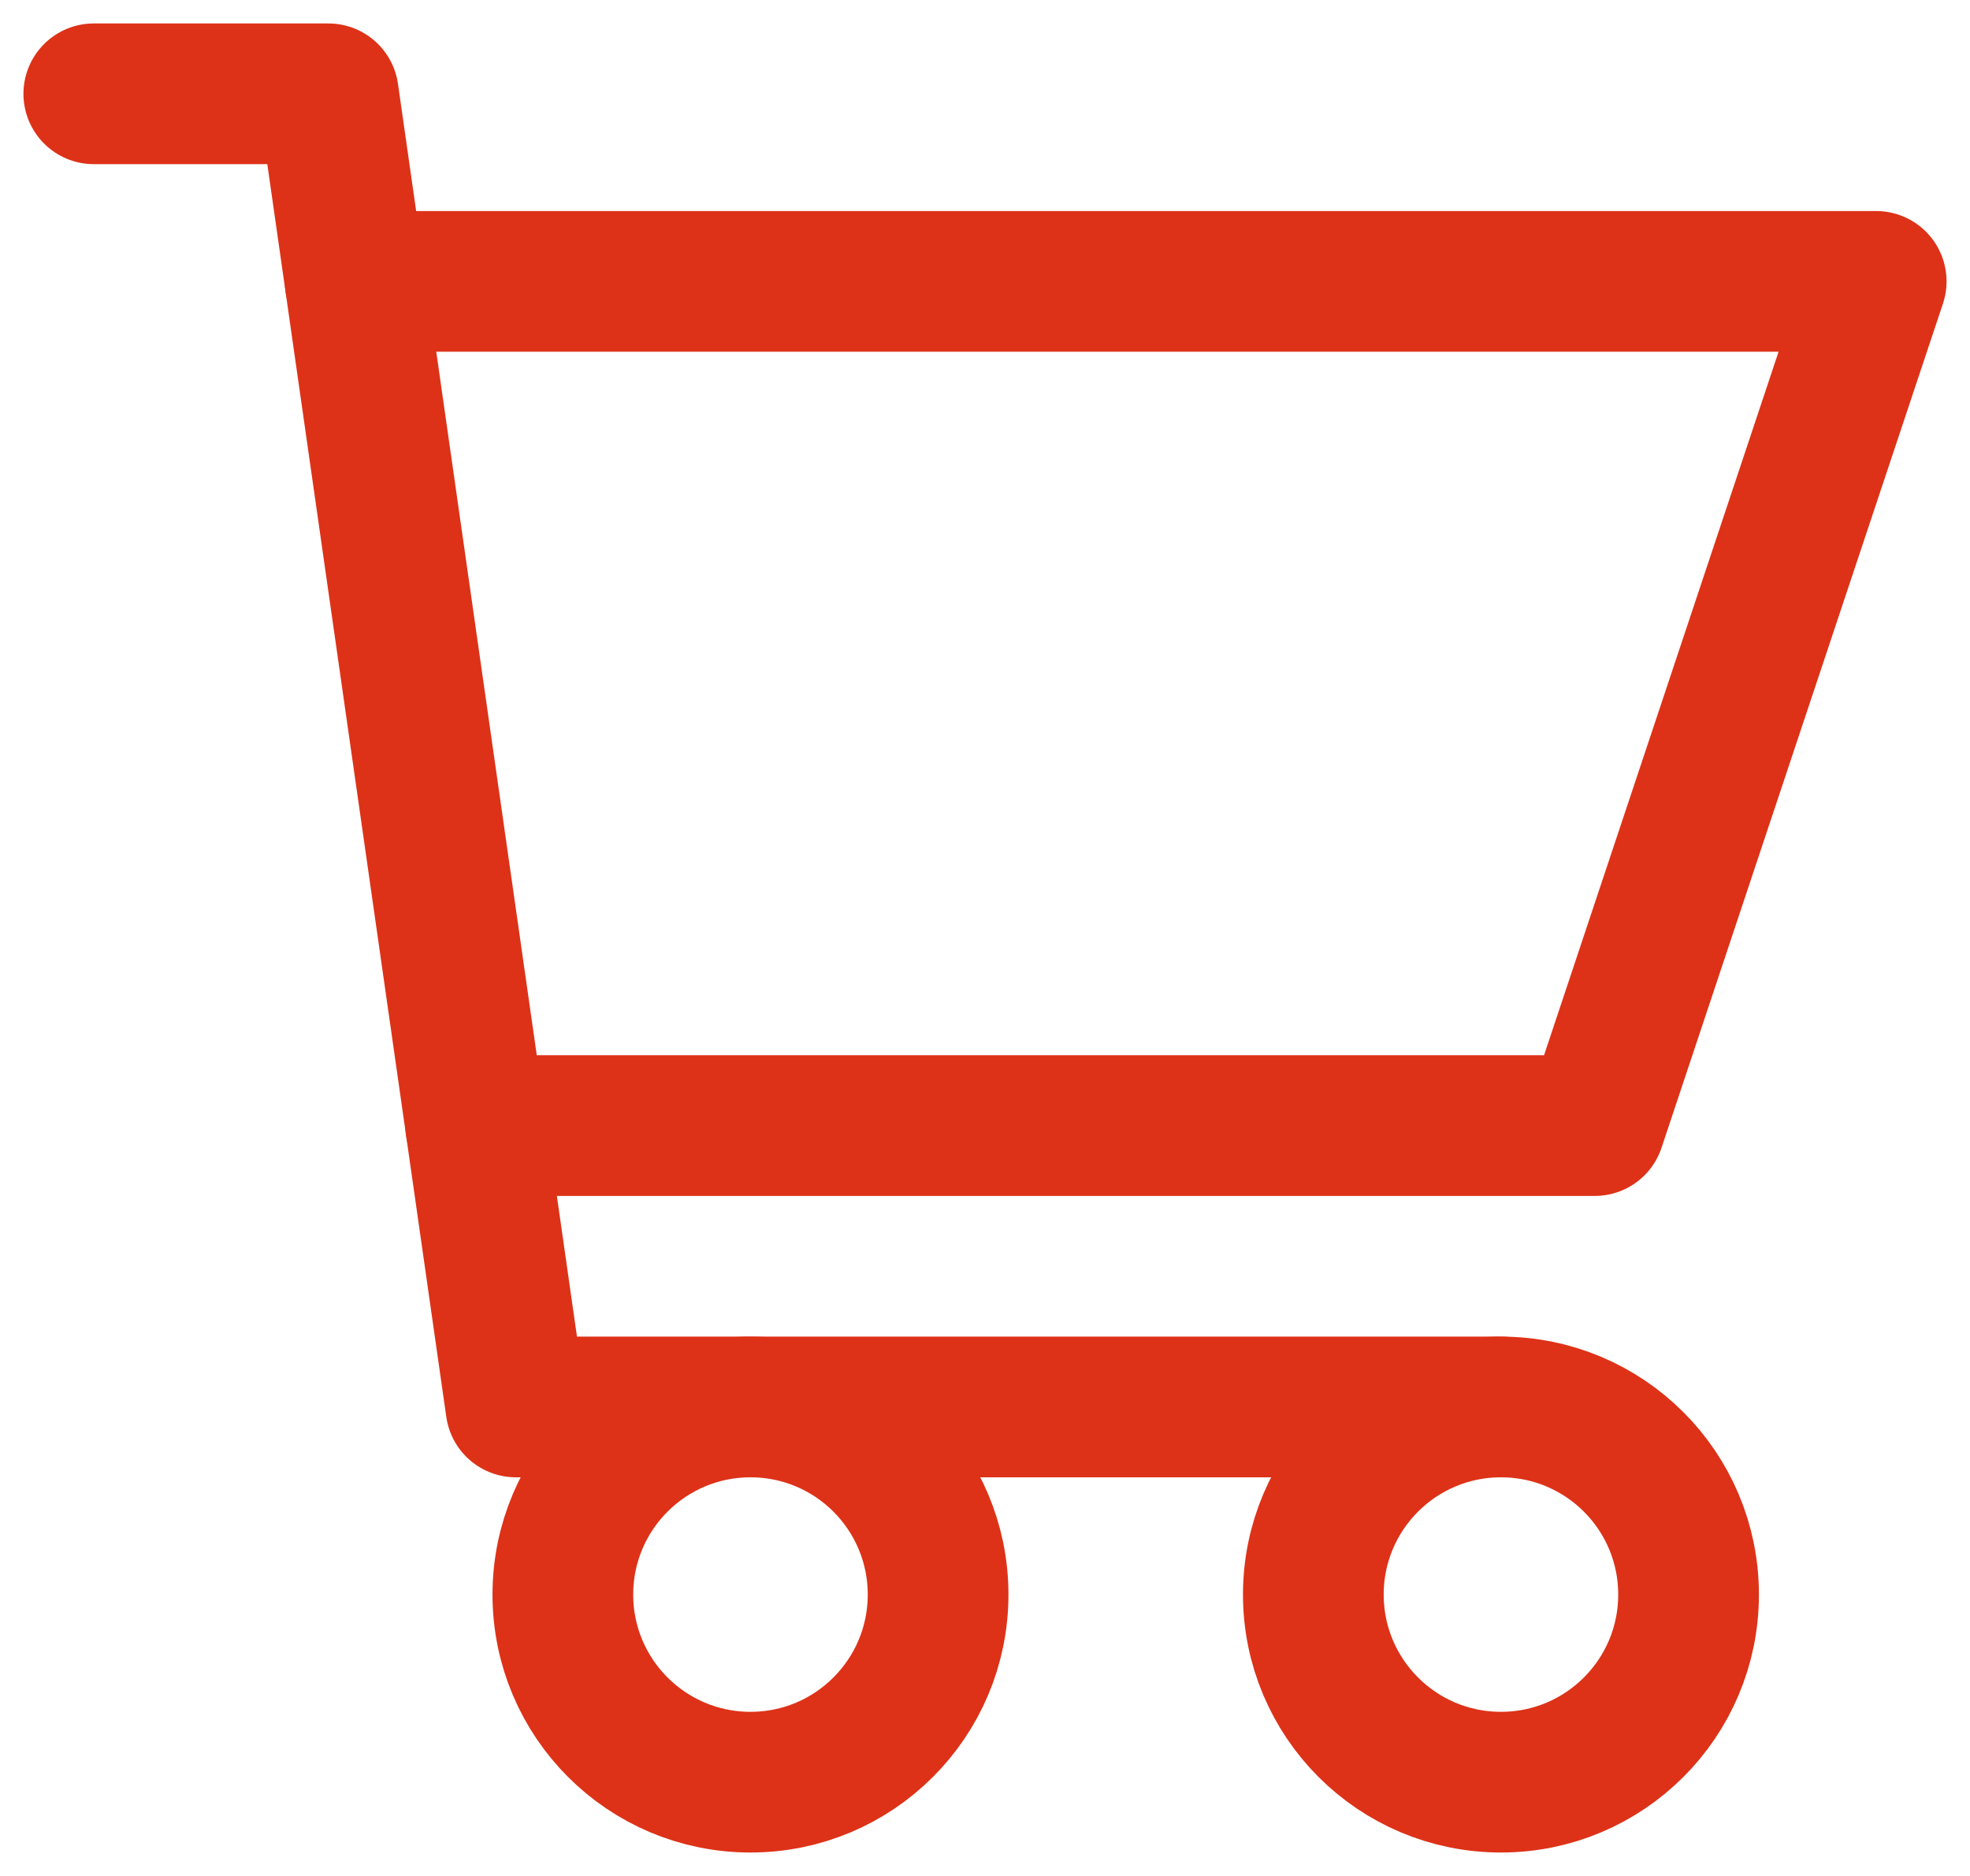 <svg width="21" height="20" viewBox="0 0 21 20" fill="none" xmlns="http://www.w3.org/2000/svg">
<path d="M16 15H5.5L3.5 1H1" stroke="#DD3218" stroke-width="1.5" stroke-linecap="round" stroke-linejoin="round"/>
<path d="M3.786 3H20L17 12H5.071" stroke="#DD3218" stroke-width="1.5" stroke-linecap="round" stroke-linejoin="round"/>
<path d="M8 19C9.105 19 10 18.105 10 17C10 15.895 9.105 15 8 15C6.895 15 6 15.895 6 17C6 18.105 6.895 19 8 19Z" stroke="#DD3218" stroke-width="1.5" stroke-linecap="round" stroke-linejoin="round"/>
<path d="M16 19C17.105 19 18 18.105 18 17C18 15.895 17.105 15 16 15C14.895 15 14 15.895 14 17C14 18.105 14.895 19 16 19Z" stroke="#DD3218" stroke-width="1.5" stroke-linecap="round" stroke-linejoin="round"/>
</svg>
